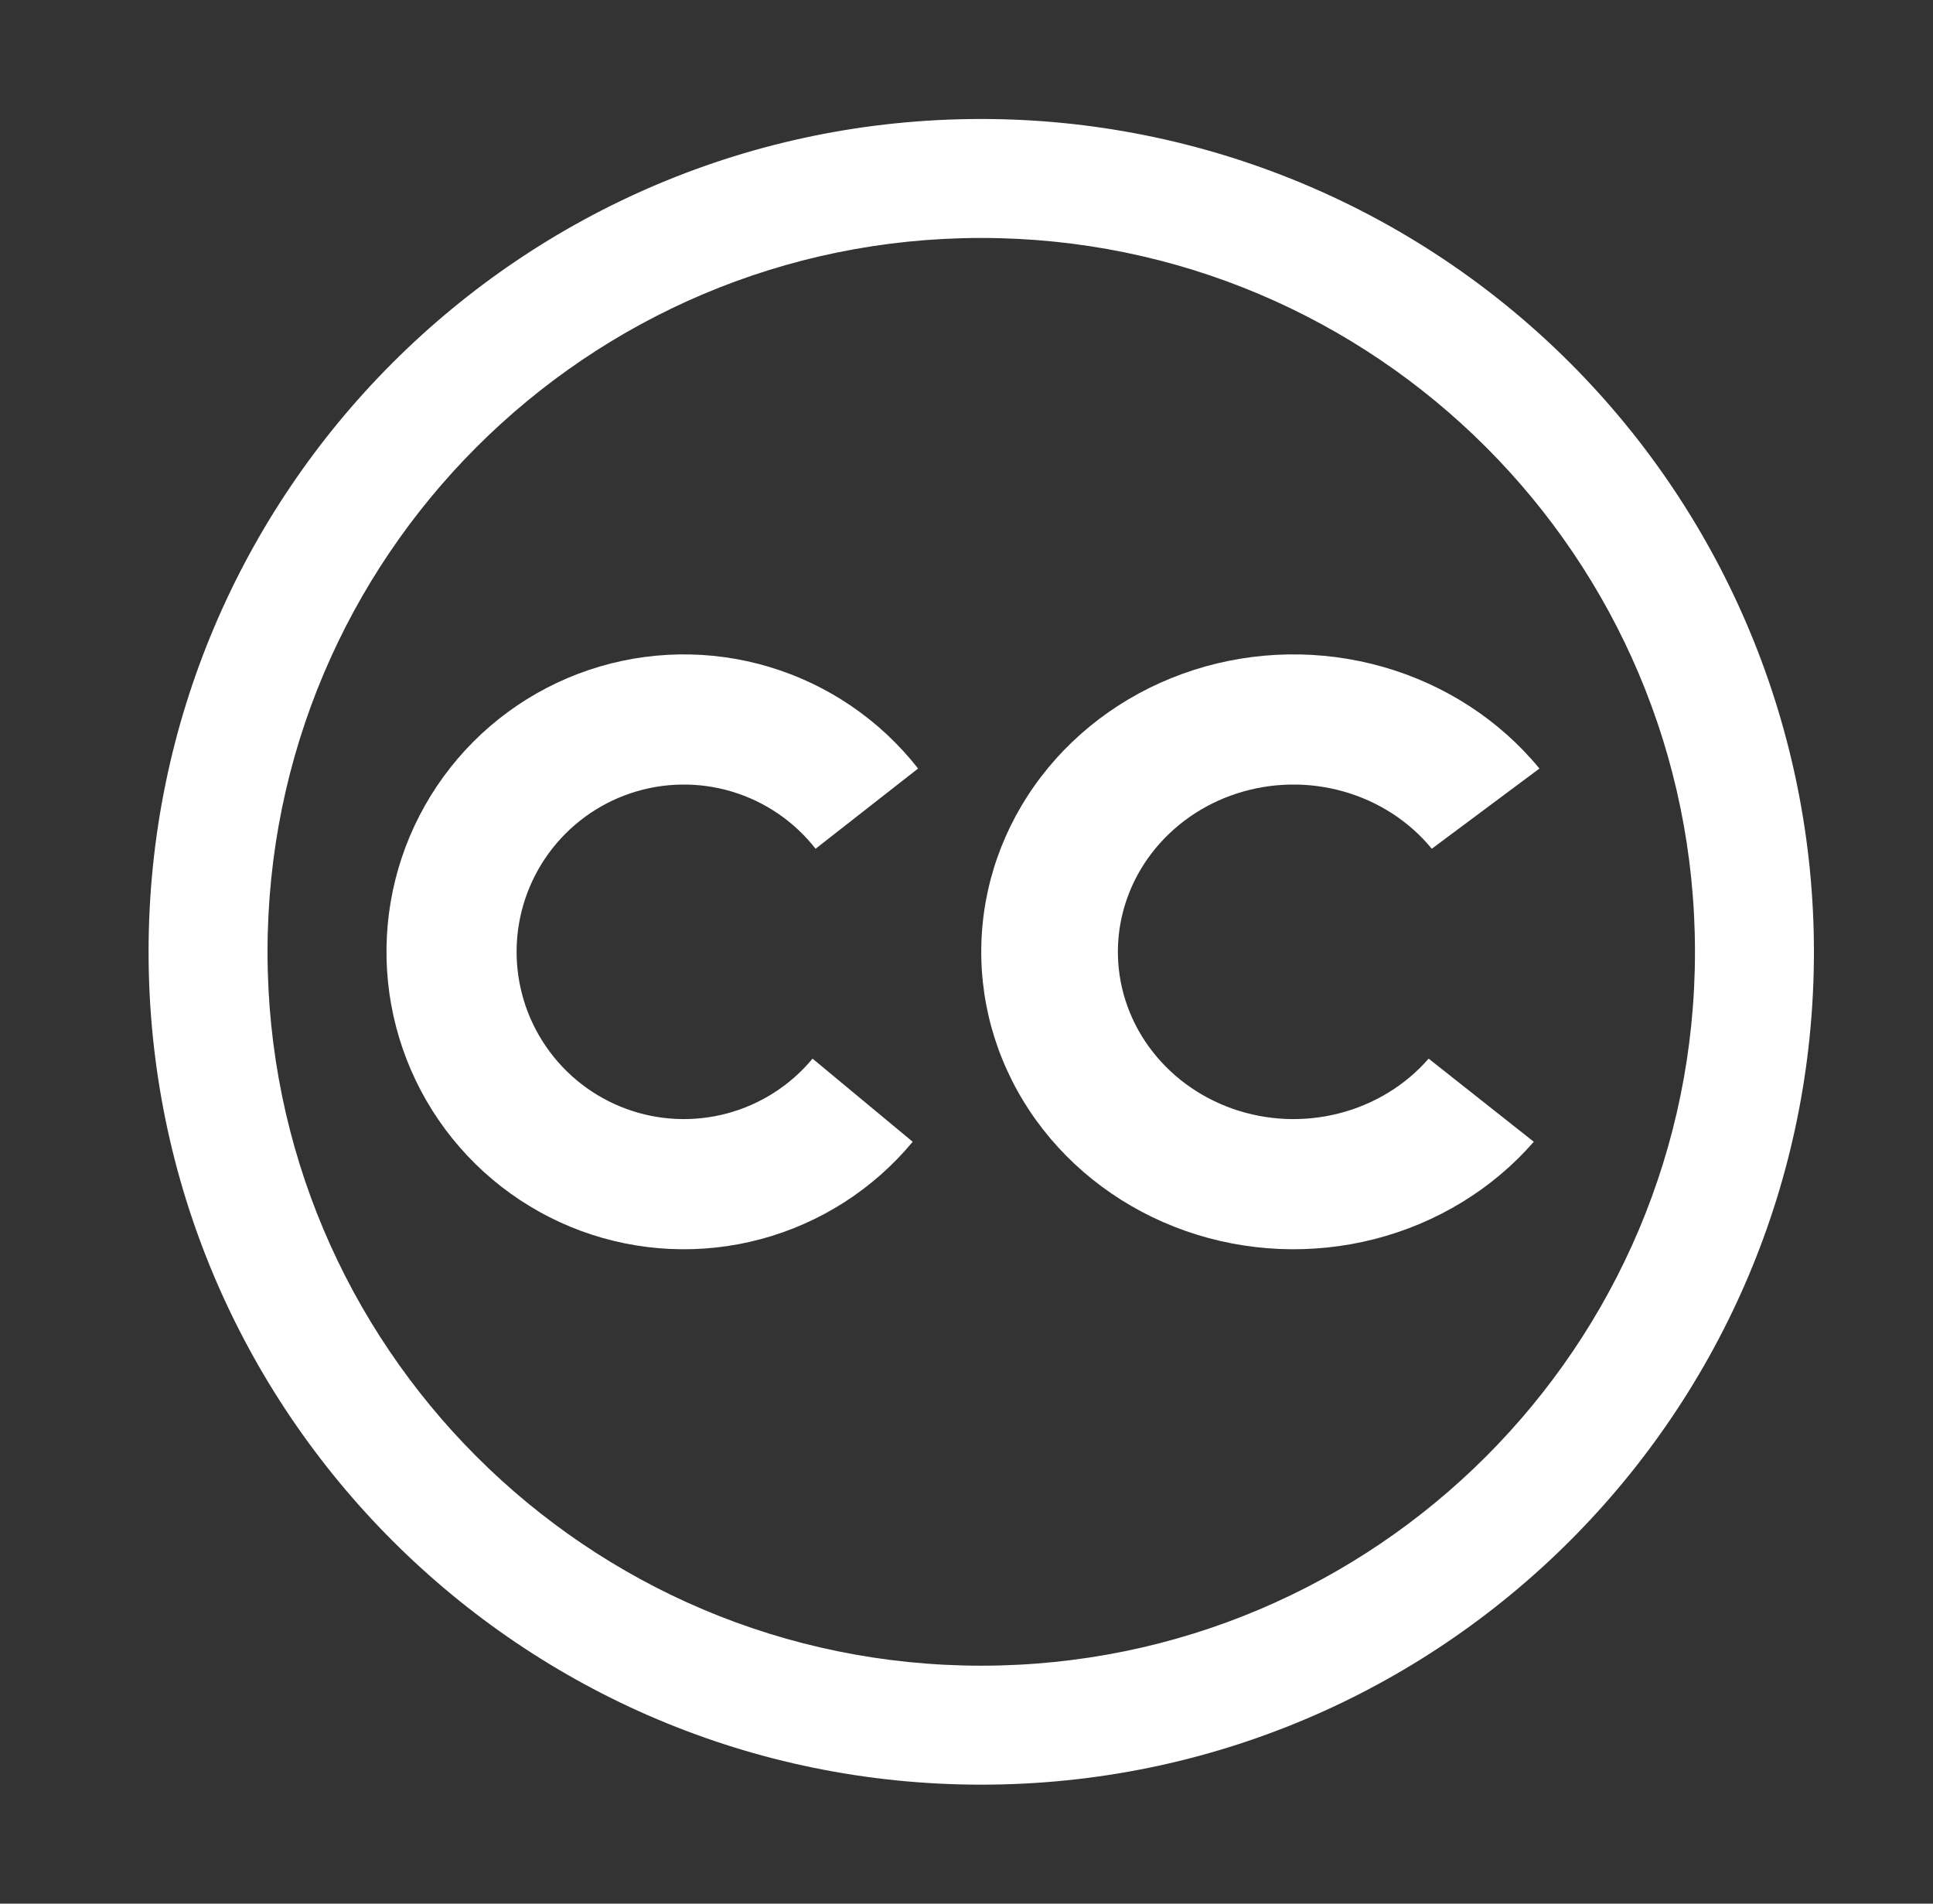 <svg width="65" height="64" viewBox="0 0 65 64" fill="none" xmlns="http://www.w3.org/2000/svg">
<rect x="0" y="0" width="65" height="64" fill="#333333" stroke="none"/>
<path fill-rule="evenodd" clip-rule="evenodd" d="M4.996 32C4.996 16.536 17.532 4 32.996 4C40.422 4 47.544 6.95 52.795 12.201C58.046 17.452 60.996 24.574 60.996 32C60.996 47.464 48.46 60 32.996 60C17.532 60 4.996 47.464 4.996 32ZM56.996 32C56.996 18.745 46.25 8 32.996 8C19.741 8 8.996 18.745 8.996 32C8.996 45.255 19.741 56 32.996 56C46.25 56 56.996 45.255 56.996 32Z" fill="white"/>
<path d="M51.576 38.386C50.189 39.978 48.317 41.121 46.219 41.658C44.12 42.194 41.899 42.098 39.861 41.382C37.822 40.665 36.068 39.364 34.838 37.658C33.609 35.952 32.965 33.925 32.997 31.856C33.028 29.787 33.732 27.779 35.013 26.107C36.293 24.435 38.086 23.183 40.145 22.523C42.204 21.863 44.428 21.827 46.509 22.421C48.59 23.015 50.427 24.209 51.766 25.838L48.146 28.535C47.394 27.618 46.361 26.947 45.19 26.613C44.02 26.279 42.77 26.299 41.611 26.67C40.453 27.041 39.445 27.746 38.725 28.686C38.005 29.626 37.609 30.756 37.591 31.919C37.574 33.083 37.935 34.223 38.627 35.182C39.318 36.142 40.305 36.873 41.451 37.276C42.598 37.679 43.847 37.733 45.027 37.431C46.207 37.13 47.26 36.487 48.04 35.591L51.576 38.386Z" fill="white"/>
<path d="M30.691 38.386C29.37 39.978 27.587 41.121 25.589 41.658C23.591 42.194 21.475 42.098 19.534 41.382C17.593 40.665 15.921 39.364 14.751 37.658C13.58 35.952 12.967 33.925 12.997 31.856C13.026 29.787 13.697 27.779 14.917 26.107C16.136 24.435 17.844 23.183 19.805 22.523C21.766 21.863 23.883 21.827 25.866 22.421C27.848 23.015 29.597 24.209 30.872 25.838L27.425 28.535C26.708 27.618 25.724 26.947 24.61 26.613C23.495 26.279 22.304 26.299 21.201 26.67C20.098 27.041 19.138 27.746 18.452 28.686C17.766 29.626 17.389 30.756 17.372 31.919C17.356 33.083 17.7 34.223 18.359 35.182C19.017 36.142 19.957 36.873 21.049 37.276C22.14 37.679 23.33 37.733 24.454 37.431C25.578 37.13 26.58 36.487 27.323 35.591L30.691 38.386Z" fill="white"/>
</svg>
